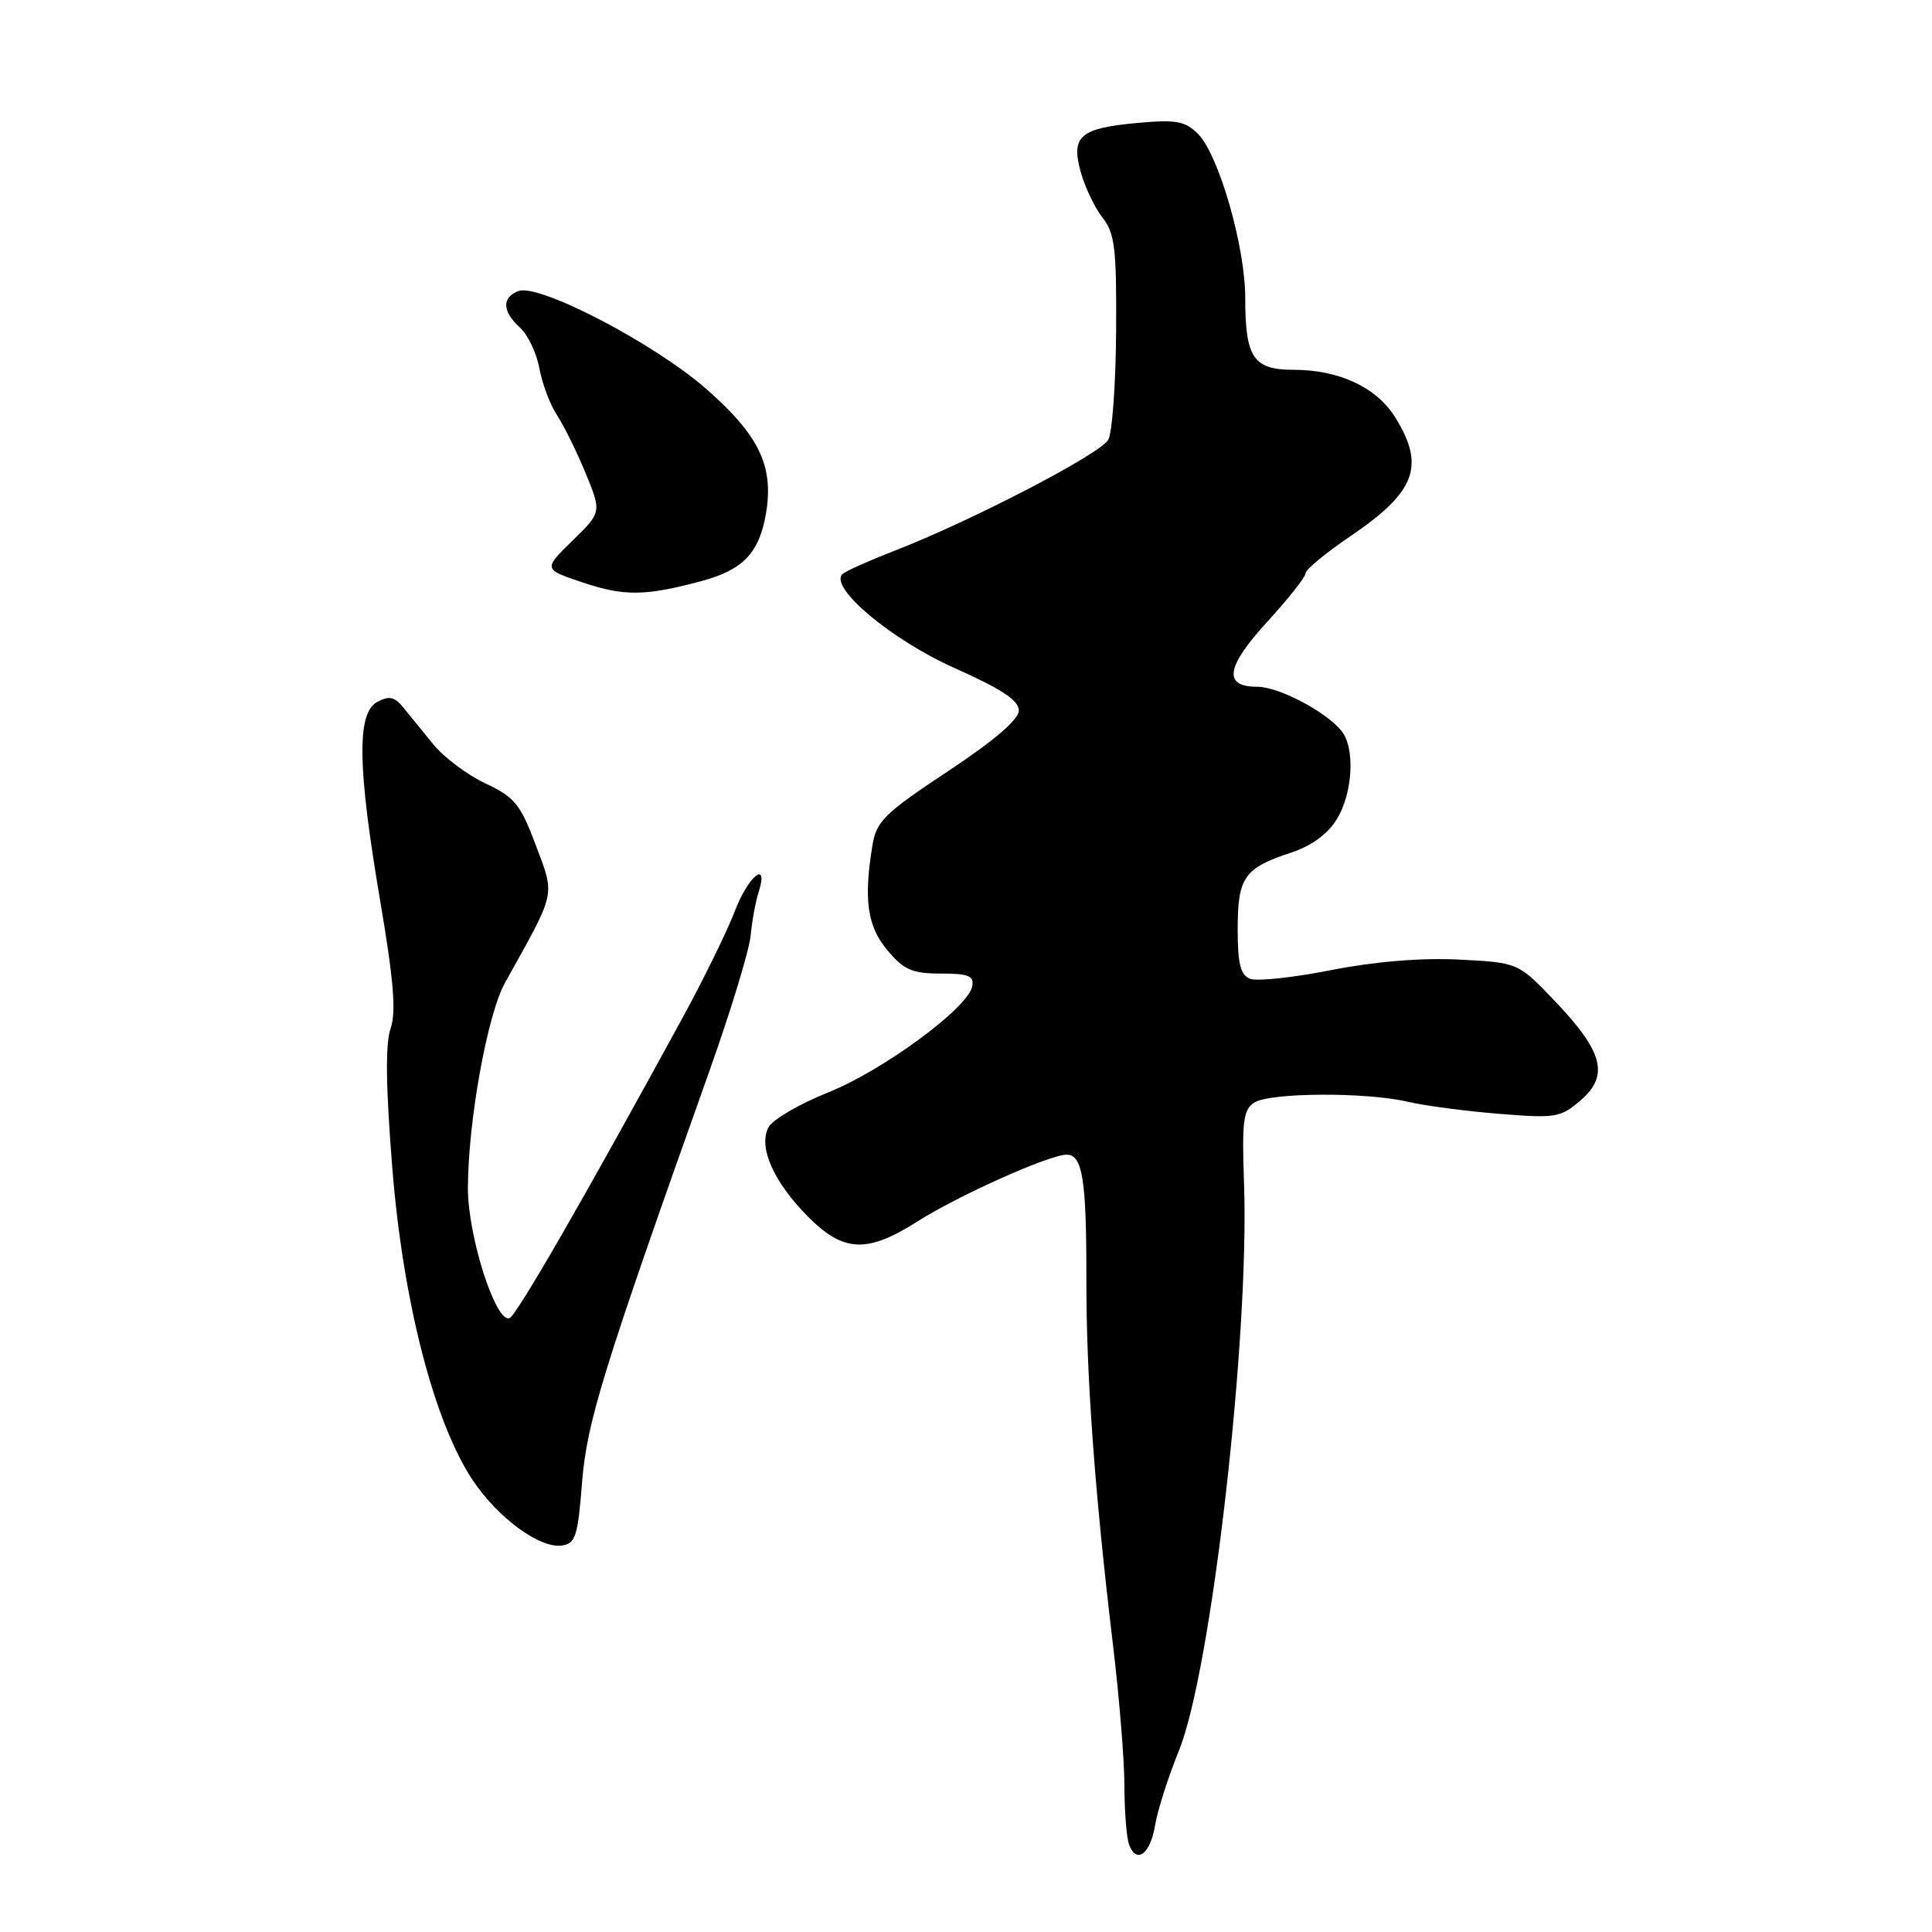 <?xml version="1.0" encoding="UTF-8" standalone="no"?>
<!DOCTYPE svg PUBLIC "-//W3C//DTD SVG 1.1//EN" "http://www.w3.org/Graphics/SVG/1.1/DTD/svg11.dtd" >
<svg xmlns="http://www.w3.org/2000/svg" xmlns:xlink="http://www.w3.org/1999/xlink" version="1.1" viewBox="0 0 256 256">
 <g >
 <path fill="currentColor"
d=" M 153.06 241.84 C 153.37 239.92 154.80 235.45 156.23 231.92 C 160.51 221.39 165.57 177.21 164.84 156.83 C 164.55 148.50 164.74 147.01 166.24 146.08 C 168.36 144.76 181.02 144.70 186.50 145.98 C 188.70 146.50 194.12 147.22 198.55 147.58 C 206.14 148.20 206.77 148.10 209.45 145.79 C 213.26 142.52 212.43 139.35 206.03 132.65 C 201.17 127.55 201.17 127.55 193.34 127.15 C 188.32 126.90 182.22 127.40 176.41 128.54 C 171.40 129.53 166.57 130.05 165.66 129.70 C 164.37 129.21 164.00 127.73 164.00 123.10 C 164.00 116.26 164.86 115.03 171.01 113.00 C 173.80 112.08 175.92 110.53 177.14 108.54 C 179.27 105.05 179.58 99.10 177.75 96.84 C 175.66 94.27 169.42 91.00 166.60 91.00 C 162.04 91.00 162.43 88.40 167.89 82.42 C 170.70 79.35 173.00 76.44 173.00 75.96 C 173.00 75.47 175.69 73.25 178.98 71.02 C 187.58 65.18 188.87 61.76 184.90 55.34 C 182.43 51.34 177.45 49.00 171.41 49.00 C 166.07 49.00 165.00 47.40 165.00 39.47 C 165.00 32.66 161.49 20.49 158.73 17.73 C 157.05 16.05 155.84 15.83 150.84 16.28 C 143.09 16.98 141.89 18.01 143.20 22.78 C 143.76 24.81 145.07 27.54 146.10 28.85 C 147.72 30.91 147.96 32.95 147.89 43.86 C 147.85 50.81 147.38 57.28 146.86 58.26 C 145.87 60.12 128.70 69.04 118.50 72.99 C 115.20 74.27 112.12 75.64 111.66 76.05 C 109.72 77.74 118.09 84.78 126.50 88.53 C 132.69 91.28 135.00 92.81 135.00 94.14 C 135.00 95.34 131.77 98.11 125.60 102.20 C 117.24 107.73 116.13 108.81 115.61 111.96 C 114.41 119.19 114.92 122.75 117.59 125.92 C 119.77 128.52 120.88 129.00 124.66 129.00 C 128.36 129.00 129.09 129.30 128.82 130.71 C 128.27 133.56 117.02 141.84 109.72 144.76 C 105.95 146.27 102.41 148.33 101.85 149.34 C 100.42 151.93 102.49 156.63 107.10 161.25 C 111.79 165.95 114.91 166.08 121.55 161.86 C 126.99 158.40 139.05 153.00 141.34 153.00 C 143.45 153.00 143.97 156.32 143.95 169.61 C 143.93 182.30 145.06 197.77 147.48 218.00 C 148.31 224.88 148.99 233.28 148.99 236.67 C 149.00 240.06 149.28 243.57 149.62 244.46 C 150.61 247.04 152.44 245.65 153.06 241.84 Z  M 77.12 196.50 C 77.76 188.43 79.82 181.75 93.97 142.00 C 96.81 134.03 99.28 125.92 99.46 124.00 C 99.64 122.08 100.11 119.49 100.51 118.25 C 101.93 113.83 99.15 116.03 97.36 120.75 C 96.36 123.36 93.22 129.78 90.37 135.00 C 77.15 159.21 68.41 174.37 67.50 174.67 C 65.66 175.27 62.00 163.79 62.00 157.46 C 62.01 148.63 64.58 134.39 66.93 130.19 C 73.75 117.97 73.56 118.83 71.01 112.03 C 68.97 106.58 68.21 105.64 64.35 103.82 C 61.95 102.70 58.83 100.36 57.42 98.64 C 56.01 96.91 54.21 94.70 53.42 93.72 C 52.28 92.32 51.55 92.17 49.99 93.01 C 47.25 94.47 47.36 101.61 50.39 119.45 C 52.18 129.98 52.51 134.11 51.75 136.30 C 51.05 138.30 51.12 144.05 51.99 154.85 C 53.41 172.54 57.55 188.54 62.67 196.18 C 66.02 201.17 71.55 205.21 74.46 204.79 C 76.26 204.53 76.57 203.55 77.12 196.50 Z  M 93.00 76.98 C 98.47 75.51 100.61 73.25 101.50 68.02 C 102.55 61.77 100.60 57.70 93.62 51.57 C 86.72 45.51 71.40 37.52 68.68 38.57 C 66.47 39.42 66.55 41.28 68.90 43.41 C 69.95 44.36 71.10 46.79 71.47 48.82 C 71.85 50.84 72.89 53.62 73.80 55.00 C 74.71 56.38 76.41 59.83 77.59 62.68 C 79.72 67.87 79.72 67.87 75.85 71.65 C 71.98 75.43 71.98 75.43 77.24 77.19 C 82.74 79.03 85.53 78.99 93.00 76.98 Z "/>
</g>
</svg>